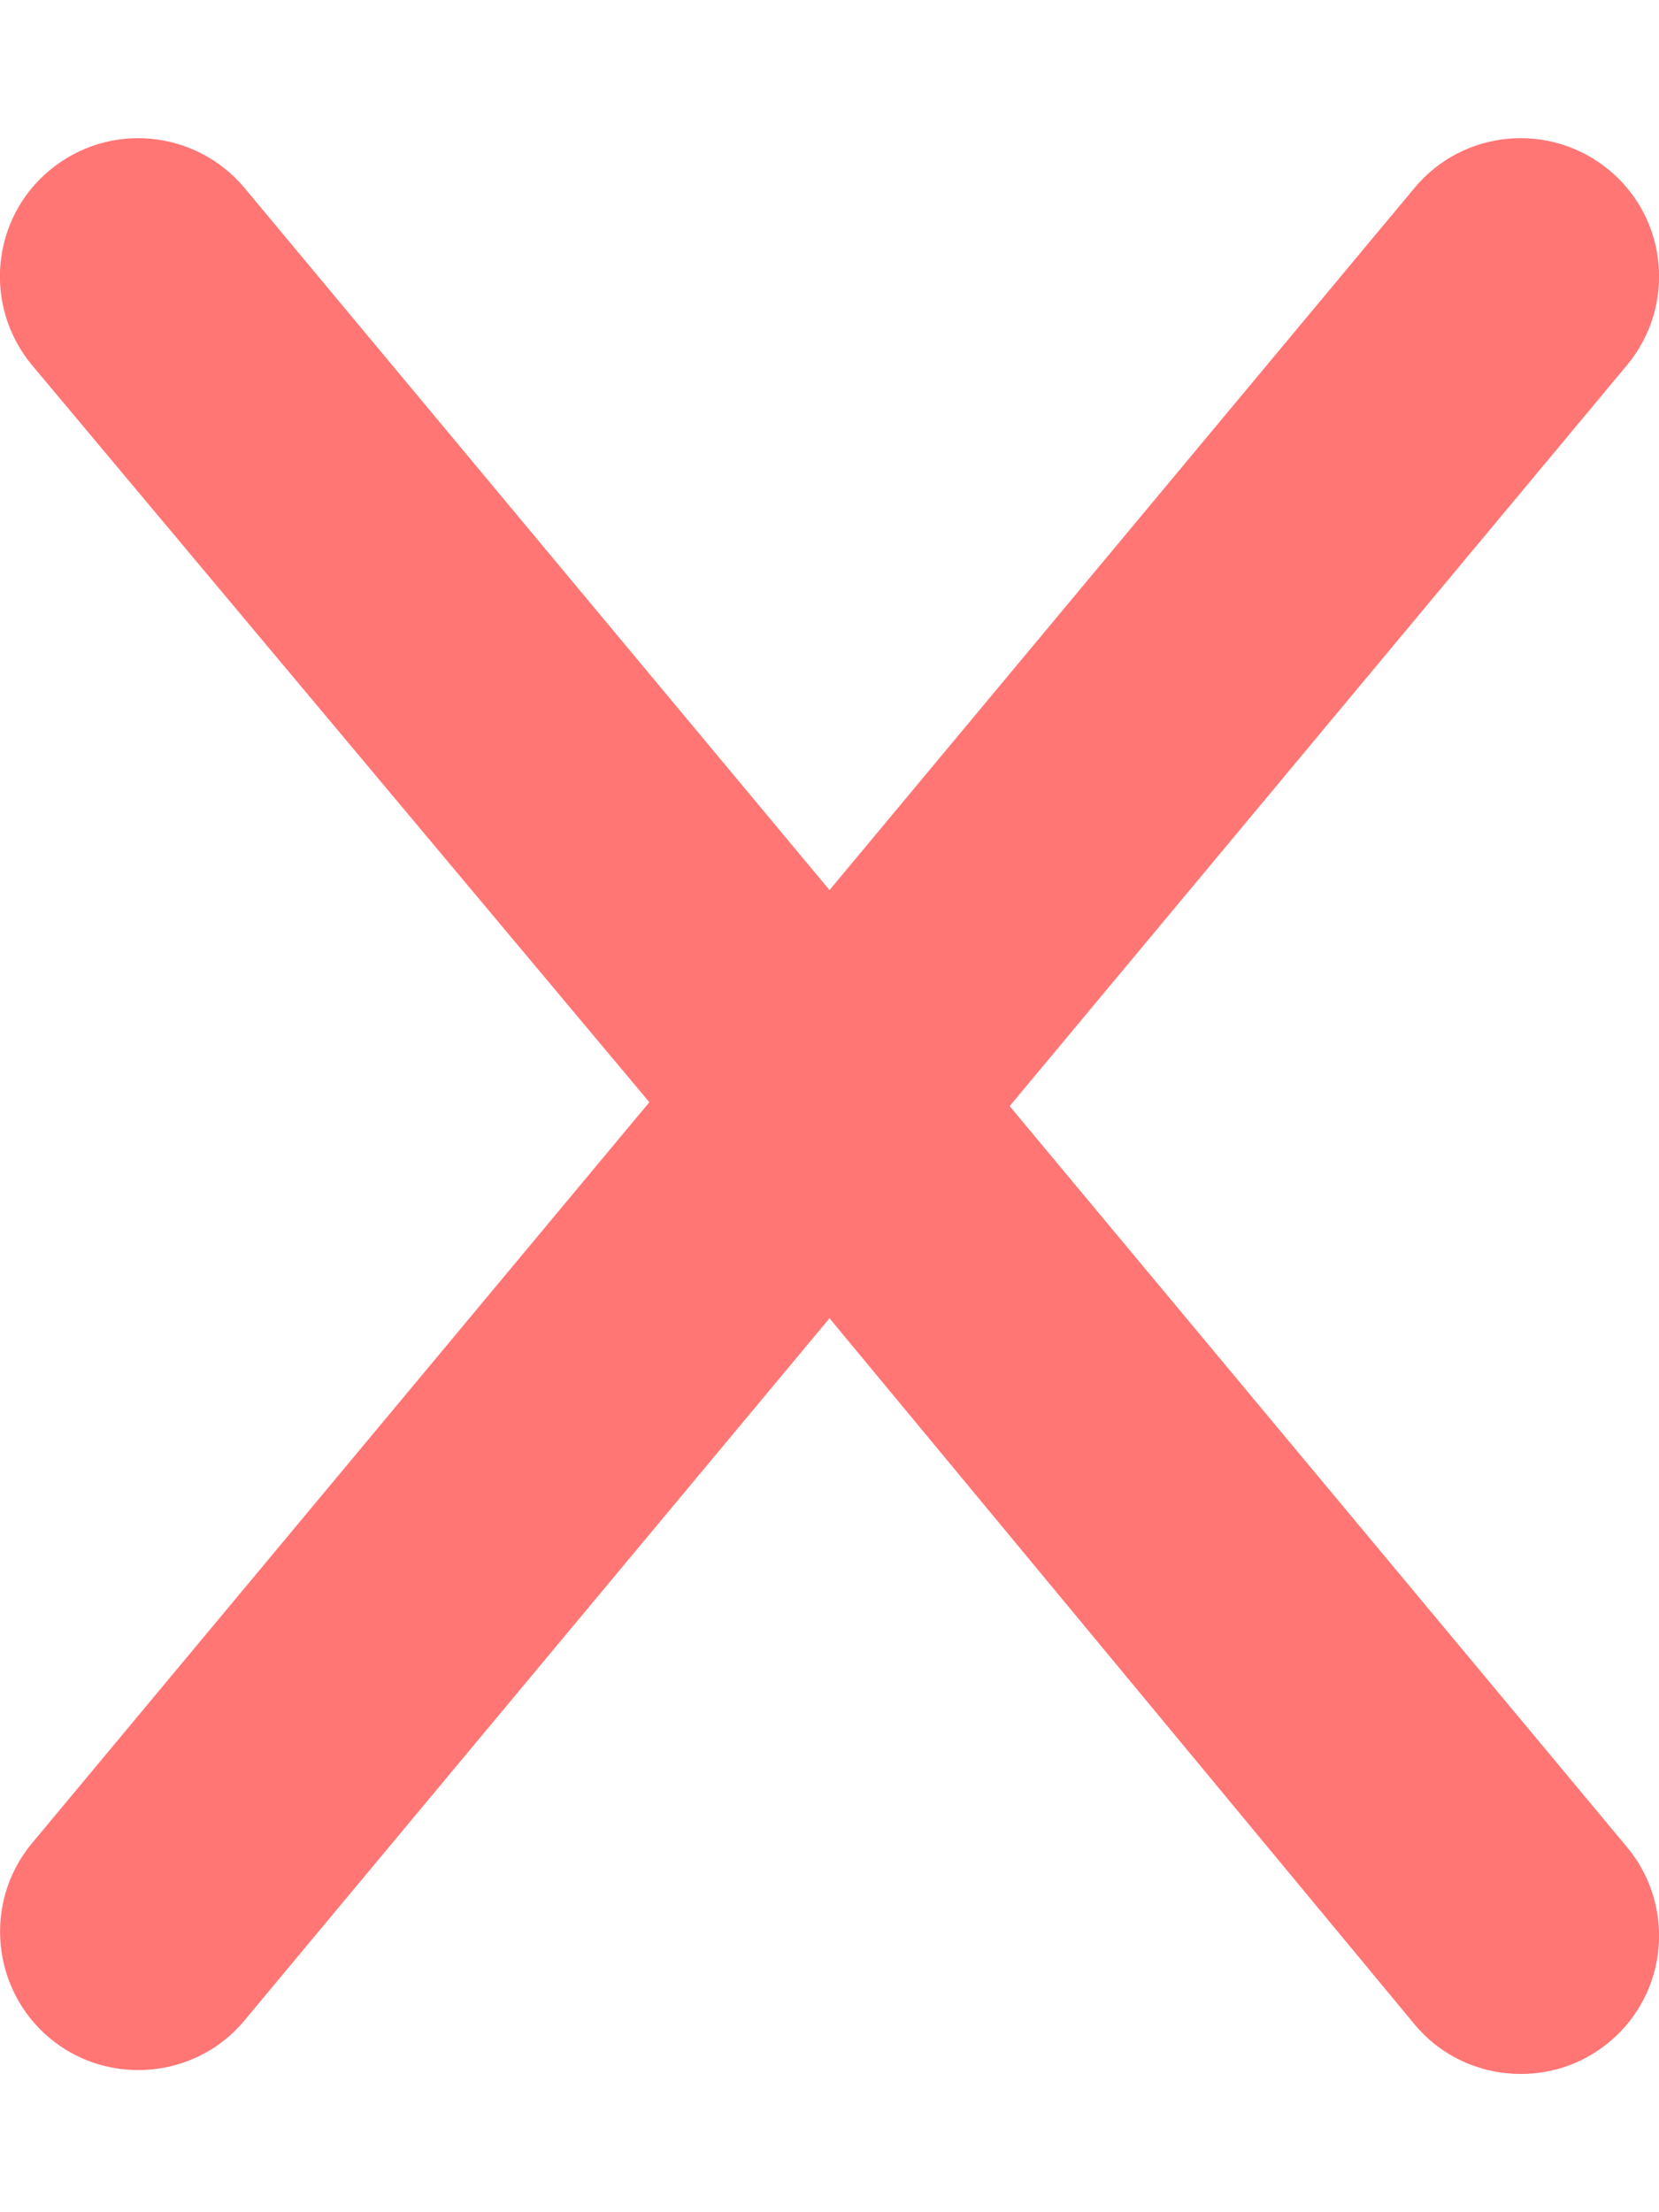 <?xml version="1.0" encoding="utf-8"?>
<!-- Generator: Adobe Illustrator 26.0.3, SVG Export Plug-In . SVG Version: 6.00 Build 0)  -->
<svg version="1.1" id="Laag_1" xmlns="http://www.w3.org/2000/svg" xmlns:xlink="http://www.w3.org/1999/xlink" x="0px" y="0px"
	 viewBox="0 0 384 512" style="enable-background:new 0 0 384 512;" xml:space="preserve">
<style type="text/css">
	.st0{fill:#FF7675;}
</style>
<path class="st0" d="M376.6,427.5c11.3,13.6,9.5,33.8-4.1,45.1c-6,5-13.2,7.4-20.5,7.4c-9.2,0-18.3-3.9-24.6-11.5L192,305.1
	L56.6,467.6c-6.3,7.6-15.4,11.5-24.6,11.5c-7.2,0-14.5-2.4-20.5-7.4C-2,460.4-3.9,440.2,7.4,426.6l142.9-171.5L7.4,84.5
	c-11.3-13.6-9.5-33.8,4.1-45.1c13.6-11.3,33.7-9.5,45.1,4.1L192,206L327.4,43.5c11.3-13.6,31.5-15.4,45.1-4.1
	c13.6,11.3,15.4,31.5,4.1,45.1L233.7,256L376.6,427.5z"/>
</svg>
